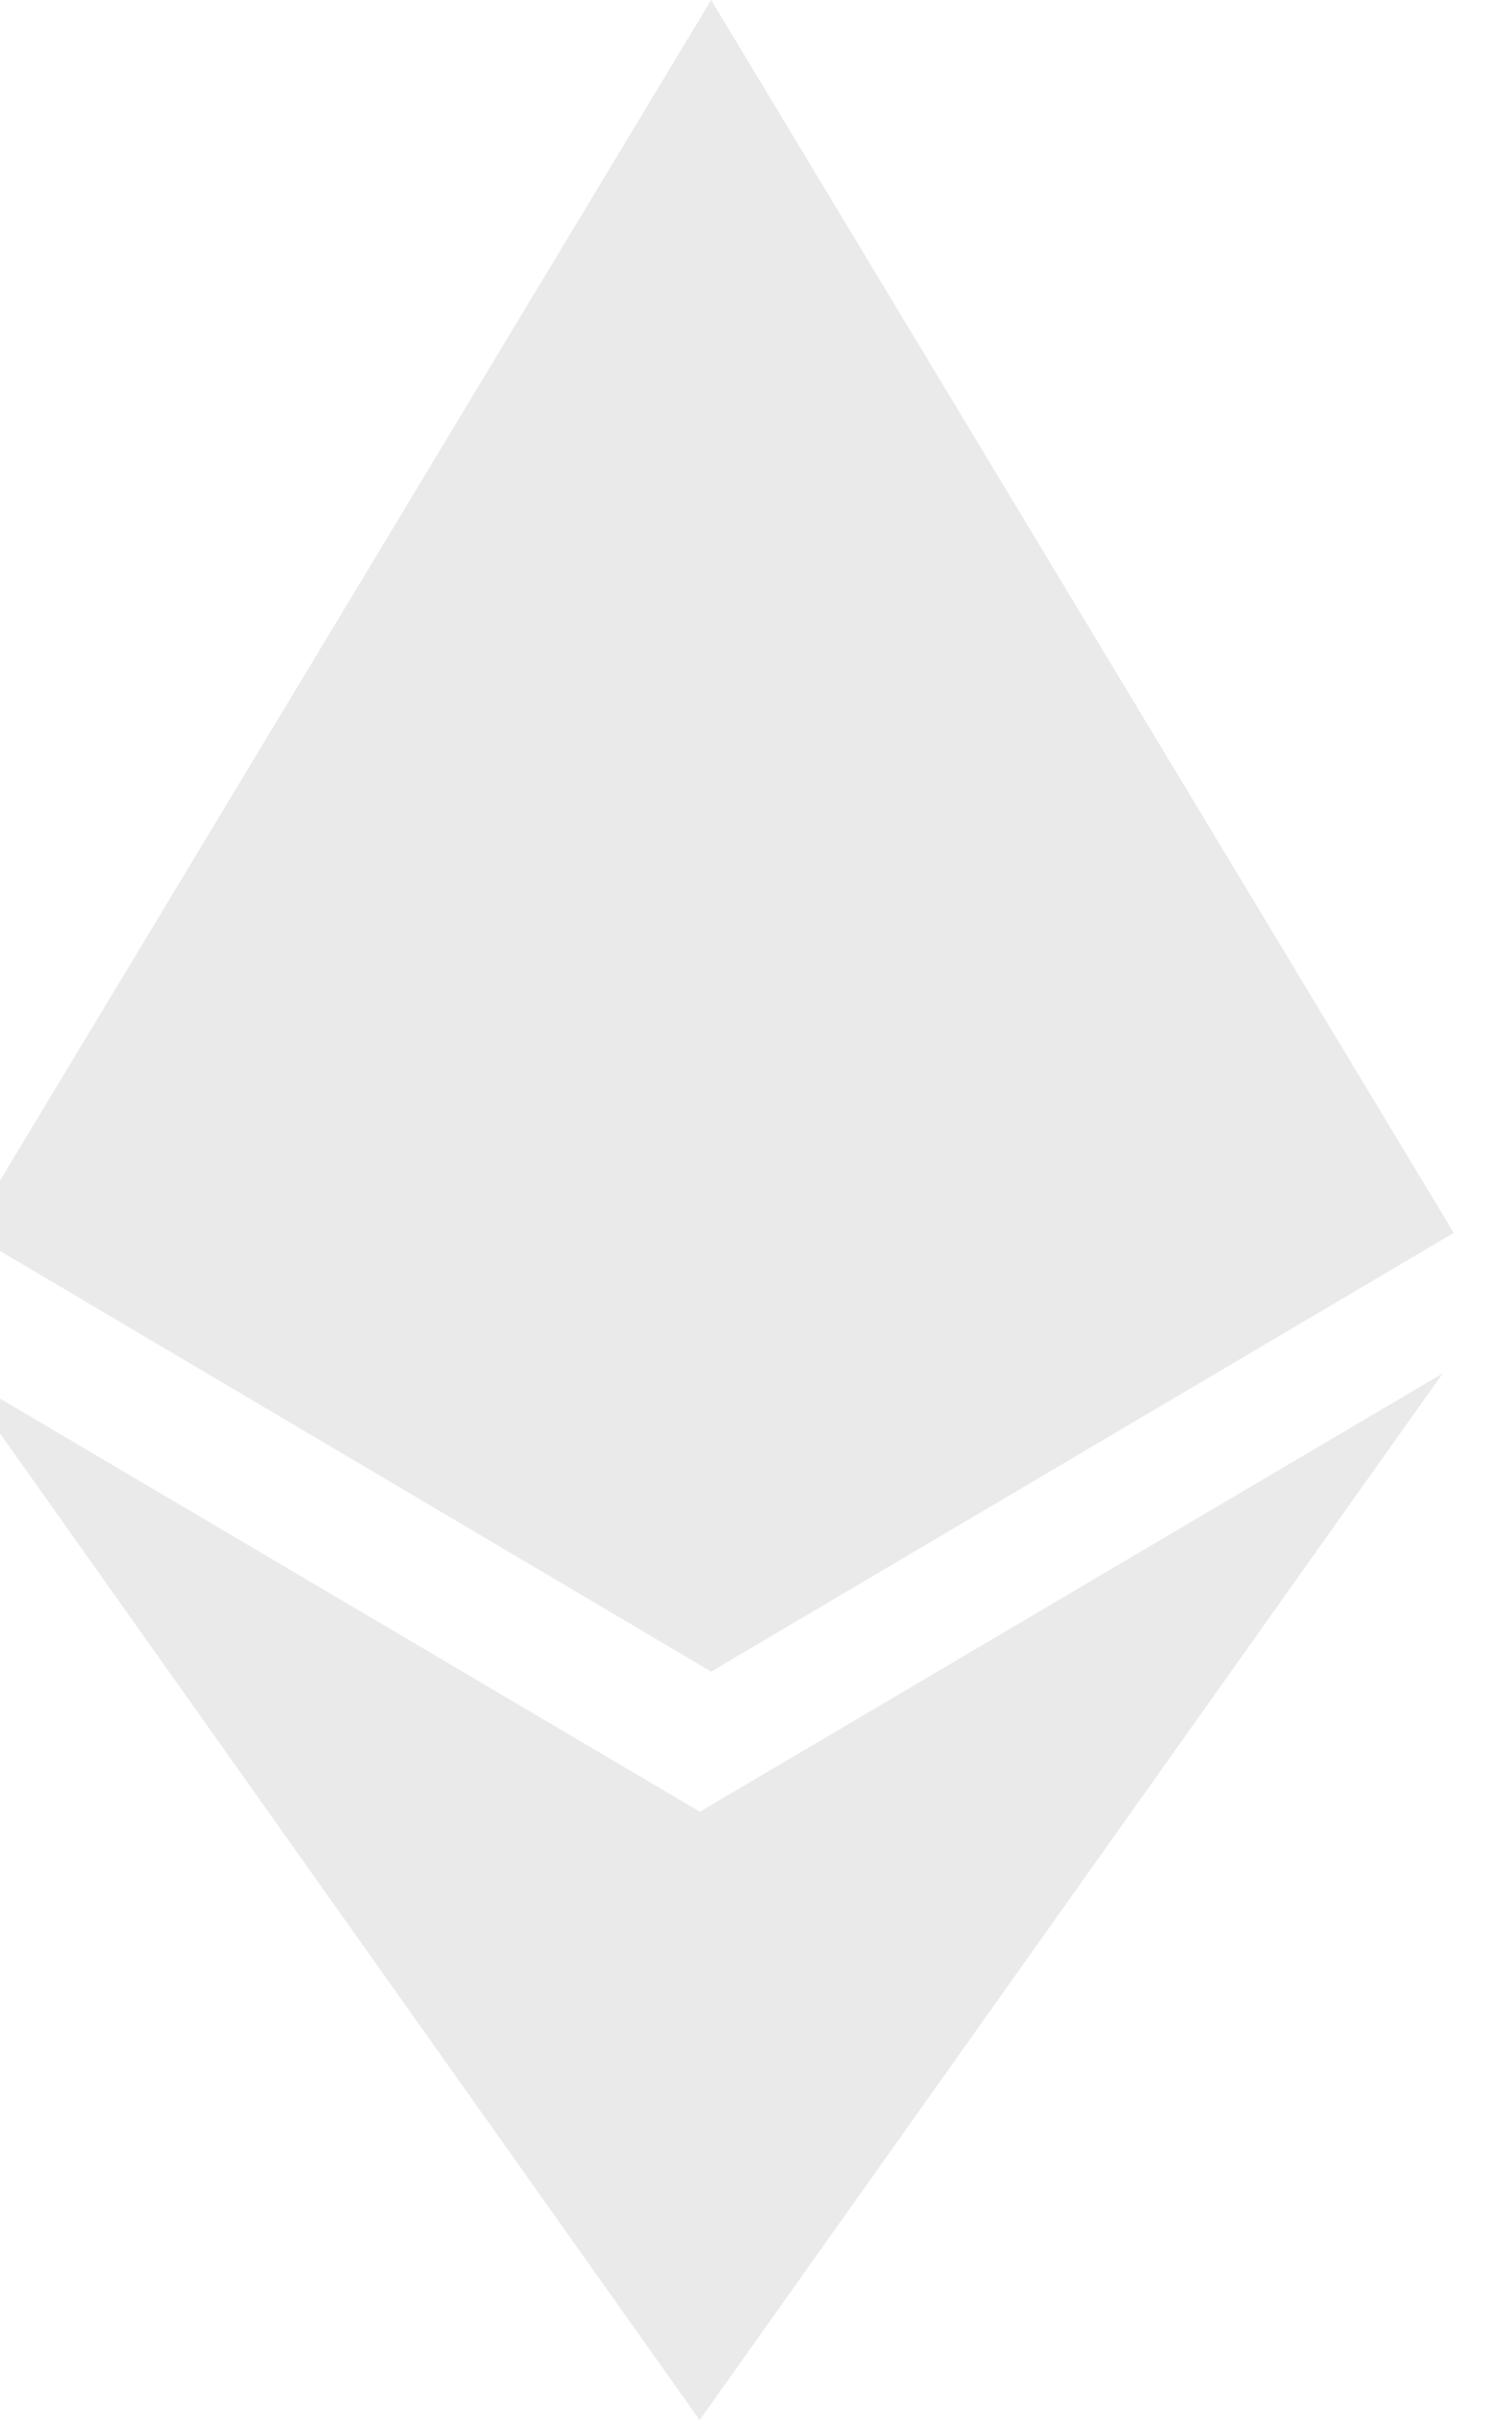 <svg width="15" height="24" viewBox="0 0 15 24" fill="none" xmlns="http://www.w3.org/2000/svg">
<path d="M6.945 17.969L-0.422 13.621L6.941 24.001L14.312 13.621L6.941 17.969H6.945ZM7.055 0L-0.31 12.223L7.055 16.578L14.422 12.227L7.055 0Z" fill="#EAEAEA"/>
</svg>
